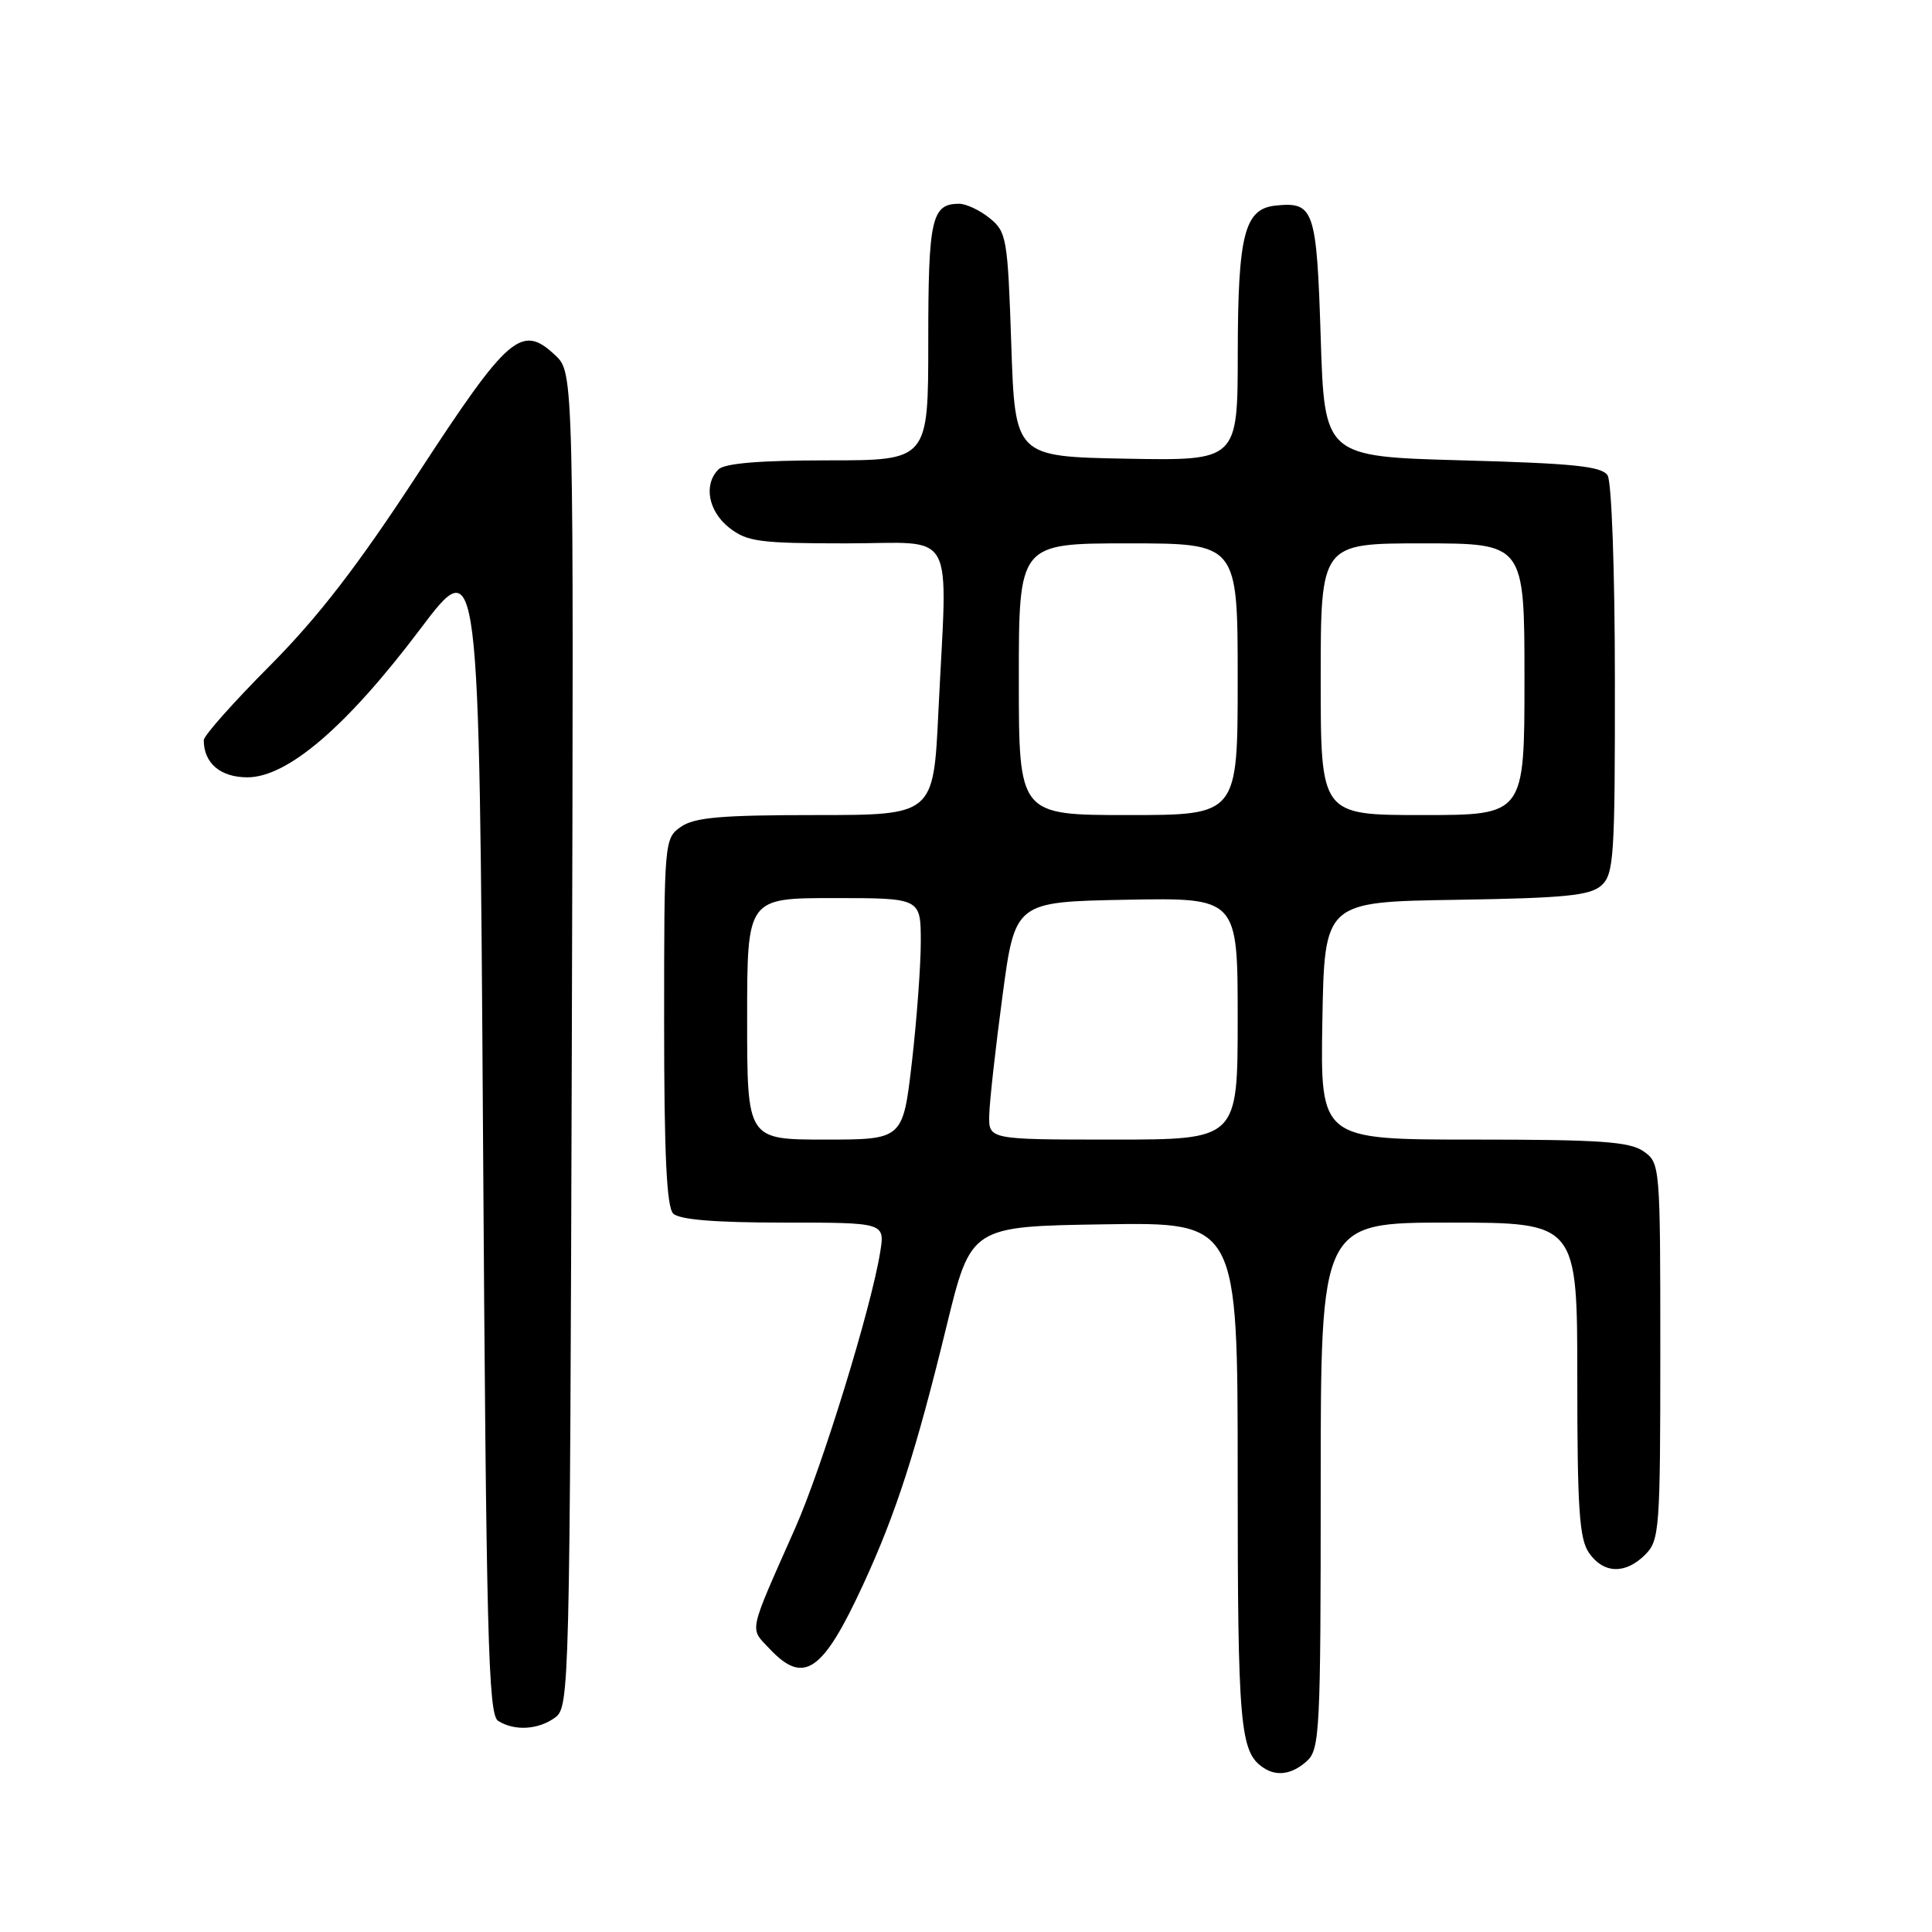 <?xml version="1.0" encoding="UTF-8" standalone="no"?>
<!DOCTYPE svg PUBLIC "-//W3C//DTD SVG 1.1//EN" "http://www.w3.org/Graphics/SVG/1.1/DTD/svg11.dtd" >
<svg xmlns="http://www.w3.org/2000/svg" xmlns:xlink="http://www.w3.org/1999/xlink" version="1.1" viewBox="0 0 256 256">
 <g >
 <path fill="currentColor"
d=" M 173.17 233.35 C 174.88 231.80 175.00 229.33 175.00 196.85 C 175.00 162.00 175.00 162.00 192.00 162.00 C 209.00 162.00 209.00 162.00 209.00 182.78 C 209.00 199.96 209.27 203.94 210.56 205.78 C 212.49 208.54 215.38 208.62 218.00 206.00 C 219.89 204.11 220.00 202.67 220.00 179.06 C 220.00 154.41 219.97 154.09 217.78 152.56 C 215.94 151.27 212.01 151.00 195.25 151.00 C 174.95 151.00 174.95 151.00 175.22 135.25 C 175.50 119.50 175.50 119.50 192.95 119.23 C 207.41 119.00 210.70 118.67 212.20 117.32 C 213.85 115.83 214.00 113.49 213.98 90.10 C 213.98 75.76 213.55 63.84 213.02 63.00 C 212.26 61.79 208.57 61.40 193.79 61.00 C 175.50 60.50 175.50 60.50 175.00 44.71 C 174.46 27.72 174.12 26.71 169.02 27.24 C 164.90 27.67 164.03 31.07 164.01 46.78 C 164.00 61.05 164.00 61.05 149.25 60.78 C 134.50 60.50 134.50 60.50 134.00 45.66 C 133.53 31.56 133.38 30.72 131.14 28.91 C 129.84 27.86 128.02 27.00 127.09 27.00 C 123.44 27.00 123.00 28.98 123.00 45.20 C 123.00 61.00 123.00 61.00 109.70 61.00 C 100.69 61.00 96.01 61.39 95.20 62.20 C 93.19 64.21 93.85 67.74 96.63 69.93 C 98.99 71.78 100.63 72.00 112.13 72.00 C 126.94 72.00 125.54 69.44 124.34 94.34 C 123.69 108.00 123.69 108.00 108.07 108.00 C 95.55 108.00 92.00 108.31 90.22 109.56 C 88.03 111.09 88.00 111.44 88.00 135.36 C 88.00 152.88 88.33 159.93 89.20 160.80 C 90.01 161.61 94.72 162.00 103.83 162.00 C 117.26 162.00 117.26 162.00 116.63 165.91 C 115.46 173.25 108.92 194.48 105.36 202.50 C 99.07 216.70 99.30 215.62 101.97 218.47 C 106.51 223.30 109.01 221.59 114.38 209.95 C 118.72 200.55 121.37 192.34 125.43 175.69 C 128.65 162.50 128.65 162.50 146.32 162.23 C 164.00 161.95 164.00 161.95 164.00 195.54 C 164.00 228.78 164.30 232.16 167.40 234.23 C 169.18 235.43 171.22 235.11 173.17 233.35 Z  M 73.56 227.58 C 75.45 226.20 75.51 223.95 75.77 137.77 C 76.03 49.38 76.03 49.38 73.57 47.07 C 69.12 42.88 67.38 44.38 55.43 62.69 C 47.40 74.99 42.18 81.75 35.75 88.22 C 30.94 93.05 27.00 97.49 27.00 98.07 C 27.00 101.12 29.20 103.00 32.79 103.00 C 38.11 102.99 45.94 96.27 55.64 83.41 C 63.50 72.98 63.50 72.98 64.00 150.03 C 64.43 217.06 64.70 227.20 66.00 228.02 C 68.17 229.40 71.33 229.21 73.56 227.58 Z  M 99.00 135.00 C 99.00 119.00 99.00 119.00 110.50 119.00 C 122.00 119.00 122.00 119.00 122.01 124.75 C 122.01 127.91 121.48 135.11 120.83 140.75 C 119.64 151.00 119.64 151.00 109.32 151.00 C 99.00 151.00 99.00 151.00 99.00 135.00 Z  M 131.08 147.75 C 131.12 145.96 131.91 138.88 132.83 132.00 C 134.50 119.50 134.50 119.50 149.25 119.22 C 164.00 118.95 164.00 118.95 164.00 134.97 C 164.00 151.00 164.00 151.00 147.50 151.00 C 131.00 151.00 131.00 151.00 131.08 147.75 Z  M 135.00 90.00 C 135.00 72.00 135.00 72.00 149.50 72.00 C 164.00 72.00 164.00 72.00 164.00 90.00 C 164.00 108.00 164.00 108.00 149.50 108.00 C 135.00 108.00 135.00 108.00 135.00 90.00 Z  M 175.00 90.00 C 175.00 72.00 175.00 72.00 188.50 72.00 C 202.00 72.00 202.00 72.00 202.00 90.00 C 202.00 108.00 202.00 108.00 188.50 108.00 C 175.00 108.00 175.00 108.00 175.00 90.00 Z "/>
</g>
</svg>